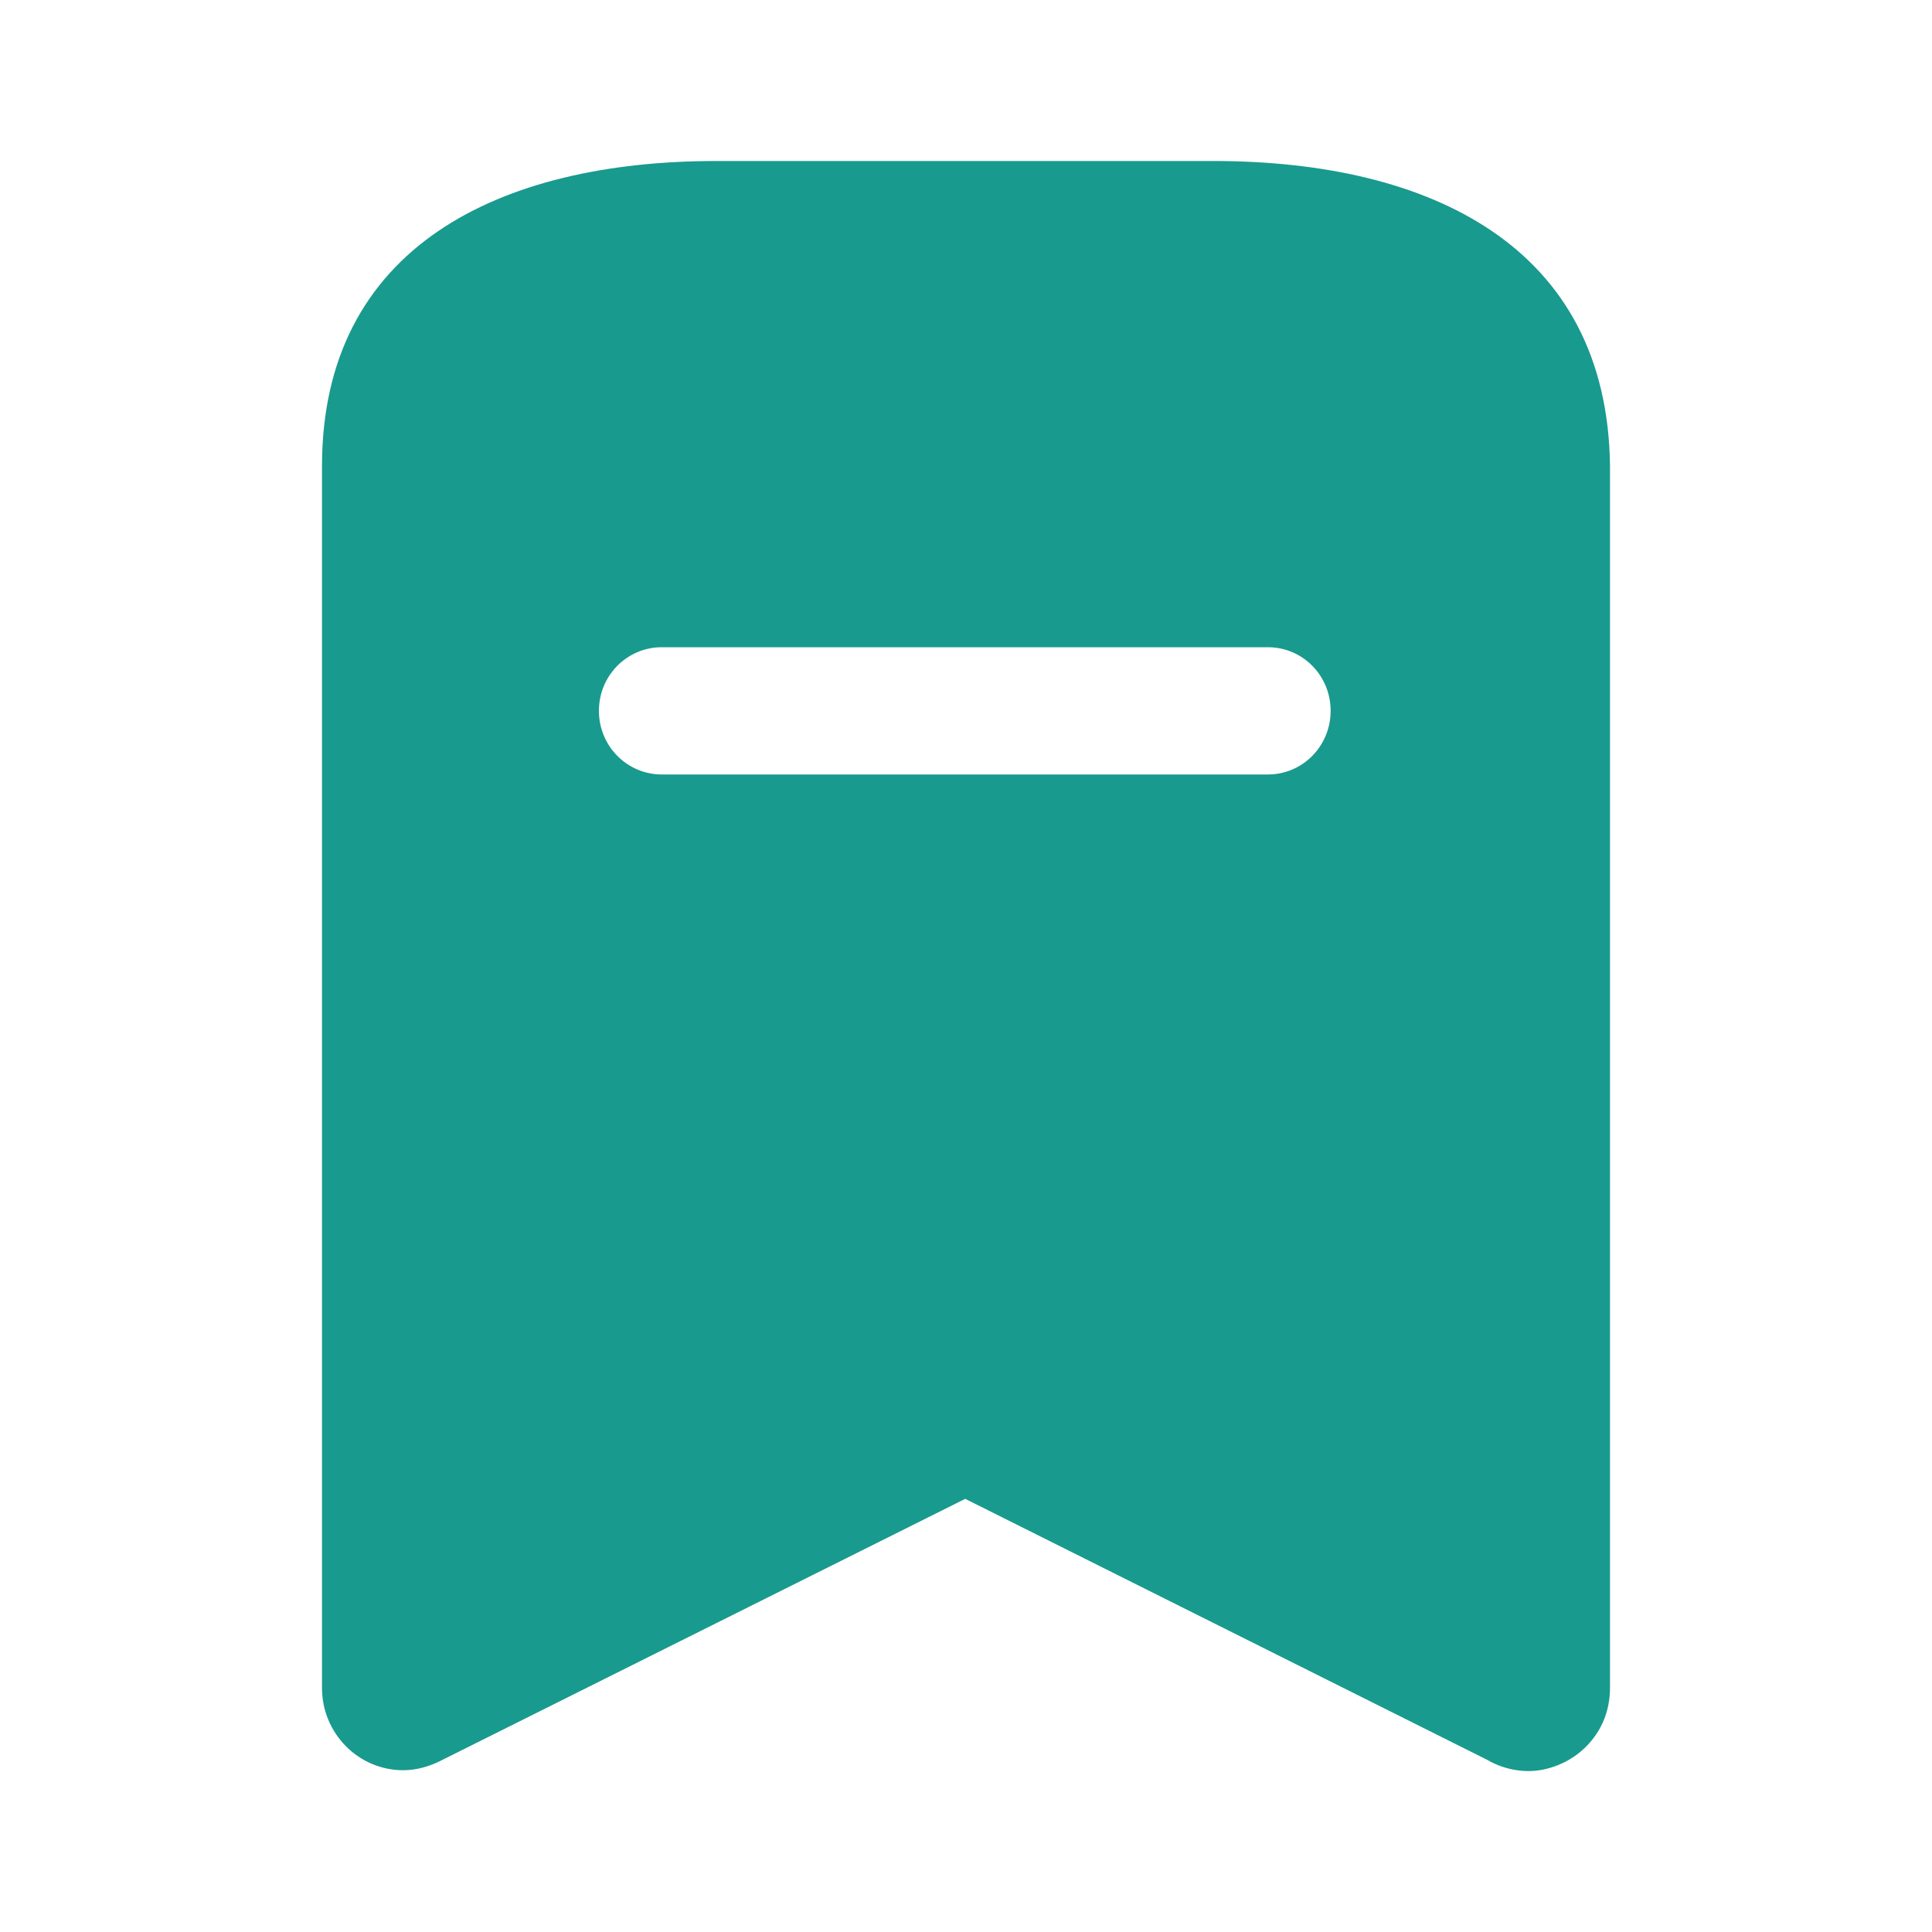 <svg width="15" height="15" viewBox="0 0 15 15" fill="none" xmlns="http://www.w3.org/2000/svg">
<g id="Iconly/Bold/Bookmark">
<g id="Bookmark">
<path id="Bookmark_2" fill-rule="evenodd" clip-rule="evenodd" d="M5.562 1.25H9.419C11.113 1.25 12.481 1.919 12.5 3.619V13.106C12.5 13.213 12.475 13.319 12.425 13.412C12.344 13.562 12.206 13.675 12.037 13.725C11.875 13.775 11.694 13.75 11.544 13.662L7.494 11.637L3.438 13.662C3.344 13.712 3.237 13.744 3.131 13.744C2.781 13.744 2.5 13.456 2.5 13.106V3.619C2.5 1.919 3.875 1.25 5.562 1.25ZM5.138 6.013H9.844C10.113 6.013 10.331 5.793 10.331 5.519C10.331 5.244 10.113 5.025 9.844 5.025H5.138C4.869 5.025 4.65 5.244 4.65 5.519C4.65 5.793 4.869 6.013 5.138 6.013Z" fill="#199A8E"/>
</g>
</g>
</svg>
